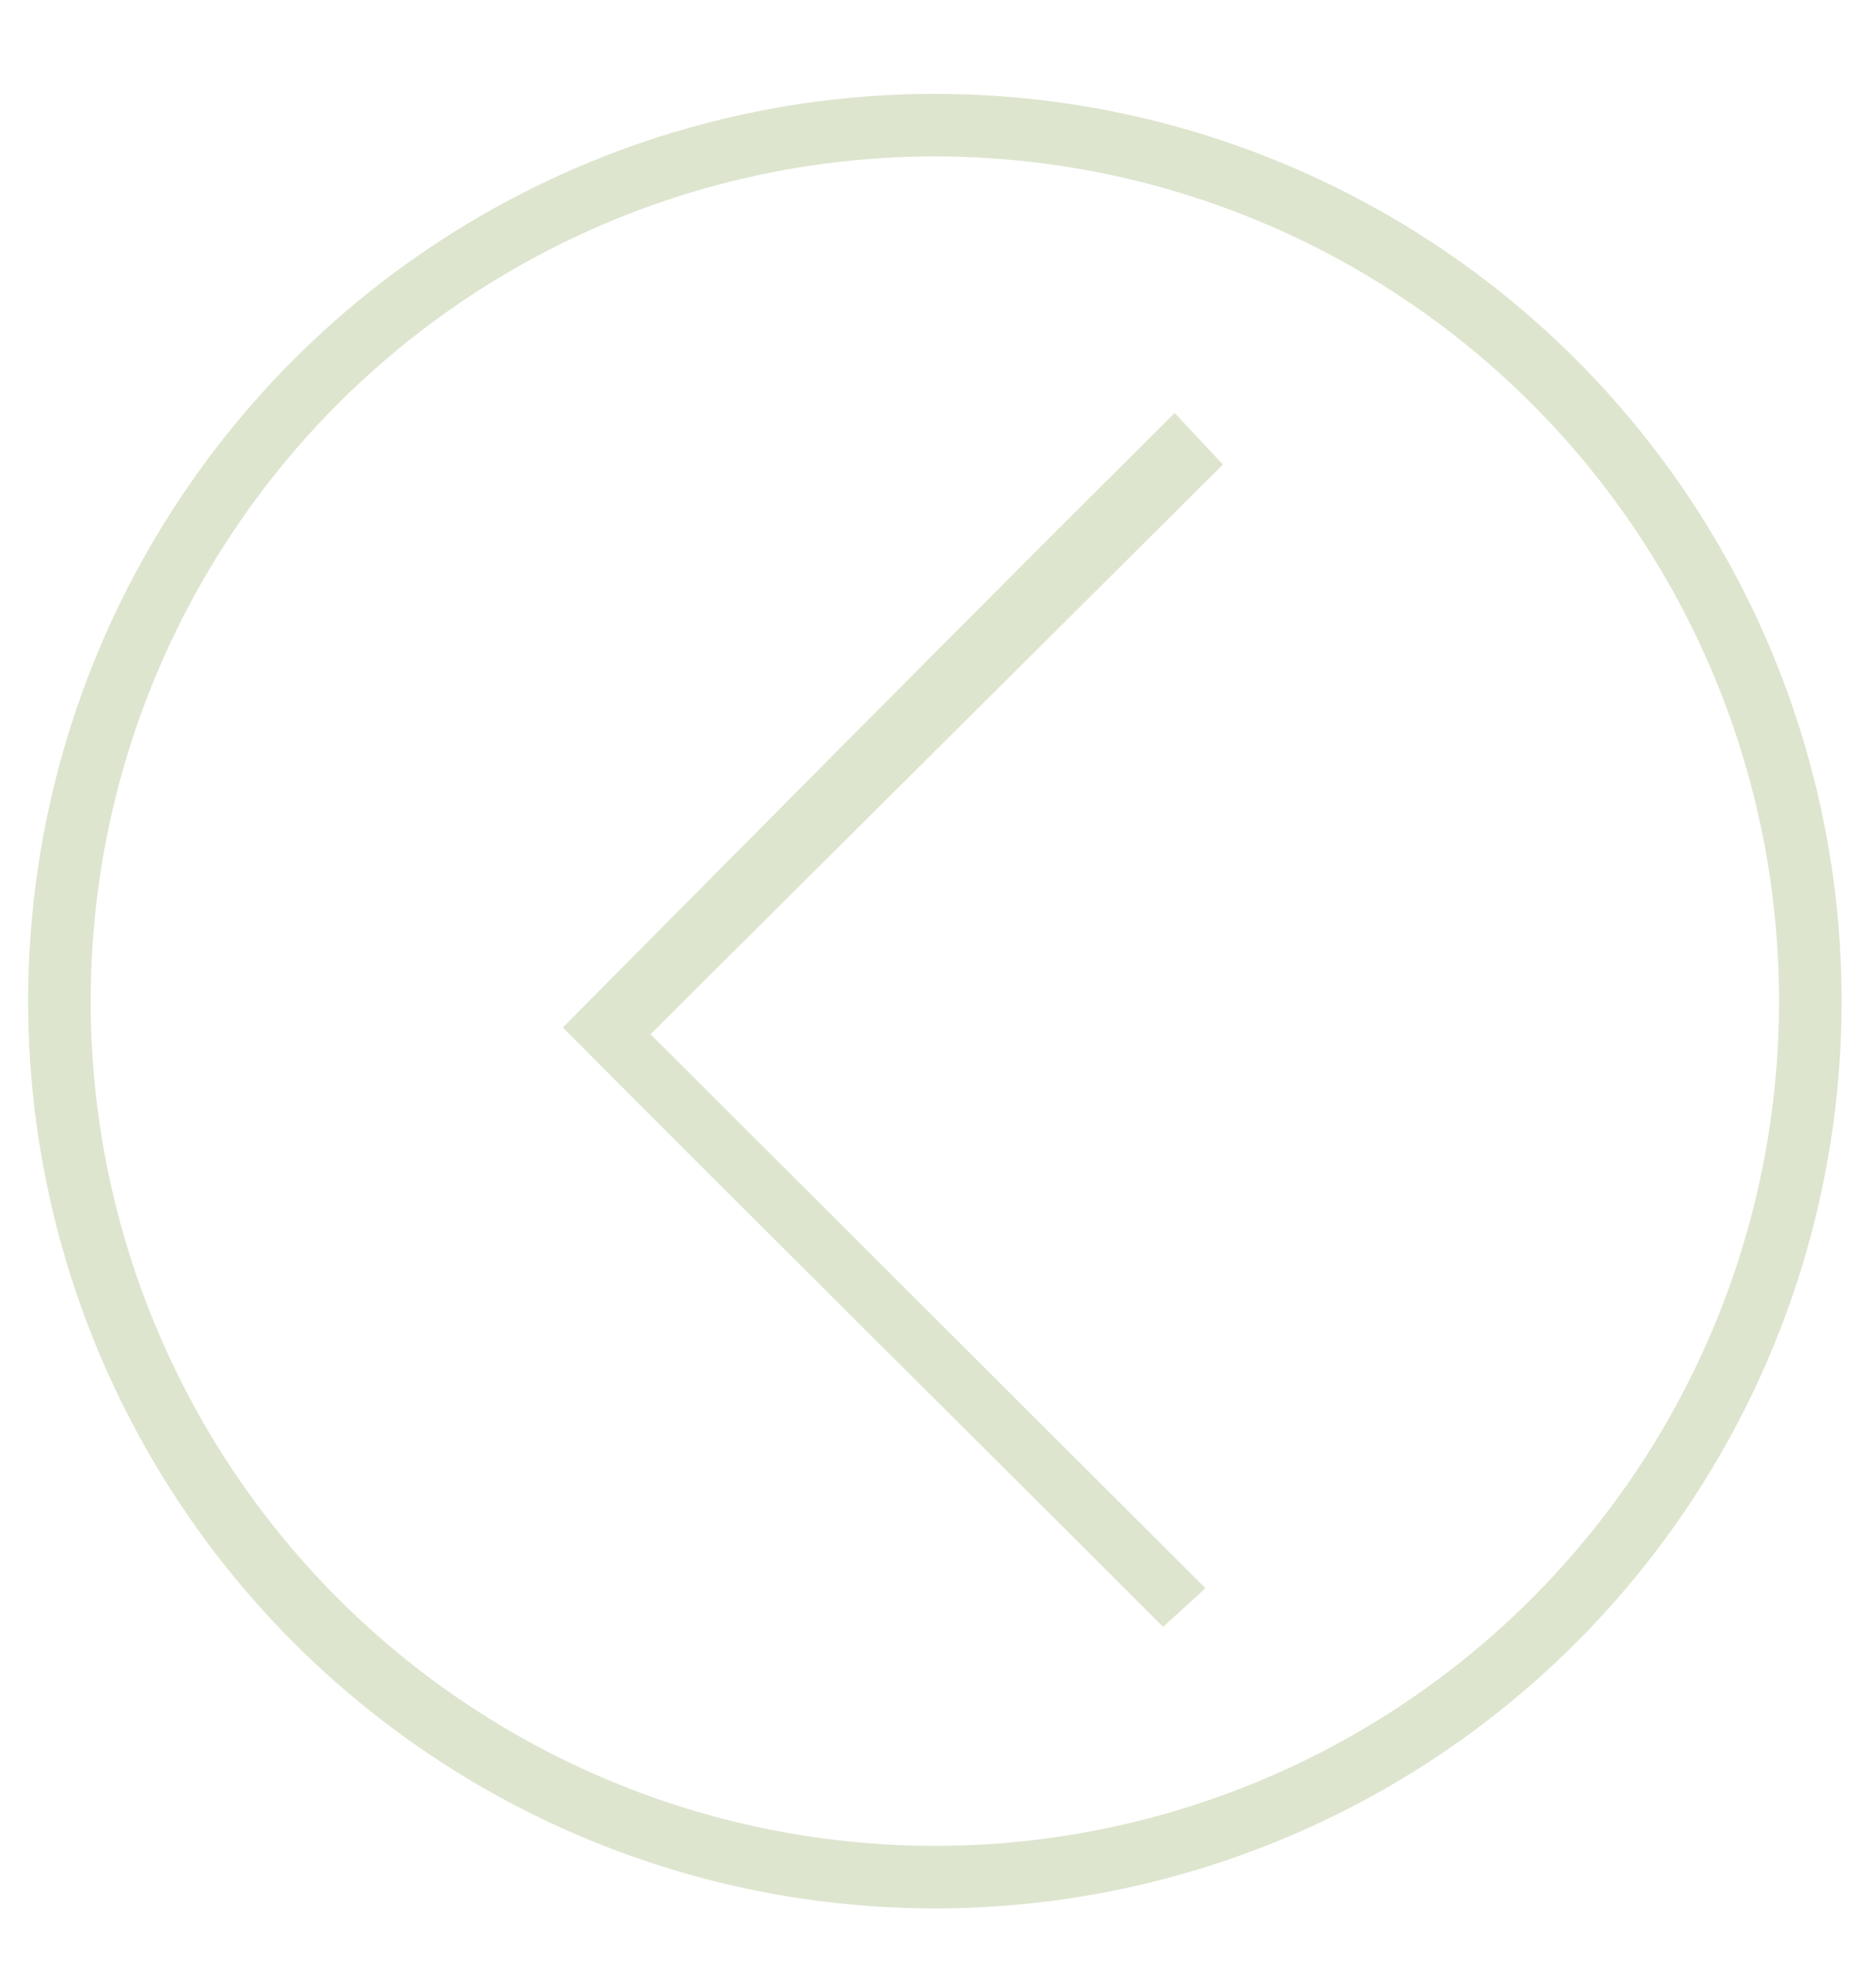 <svg xmlns="http://www.w3.org/2000/svg" xmlns:xlink="http://www.w3.org/1999/xlink" version="1.1" id="Layer_1" x="0px" y="0px" width="60px" height="63px" viewBox="0 0 60 63" enable-background="new 0 0 60 63" xml:space="preserve">
<circle fill-rule="evenodd" clip-rule="evenodd" fill="none" stroke="#DDE5CE" stroke-width="2" stroke-miterlimit="10" cx="29.9" cy="32" r="28"/>
<path fill-rule="evenodd" clip-rule="evenodd" fill="#DDE5CE" d="M18 32.843C24.323 39.2 30.7 45.5 37.2 52 c0.381-0.348 0.857-0.784 1.354-1.235c-5.966-5.951-11.838-11.808-17.75-17.708c6.206-6.172 12.141-12.075 18.308-18.208 c-0.847-0.906-1.297-1.387-1.542-1.648C30.828 19.9 24.4 26.4 18 32.843z"/>
</svg>
